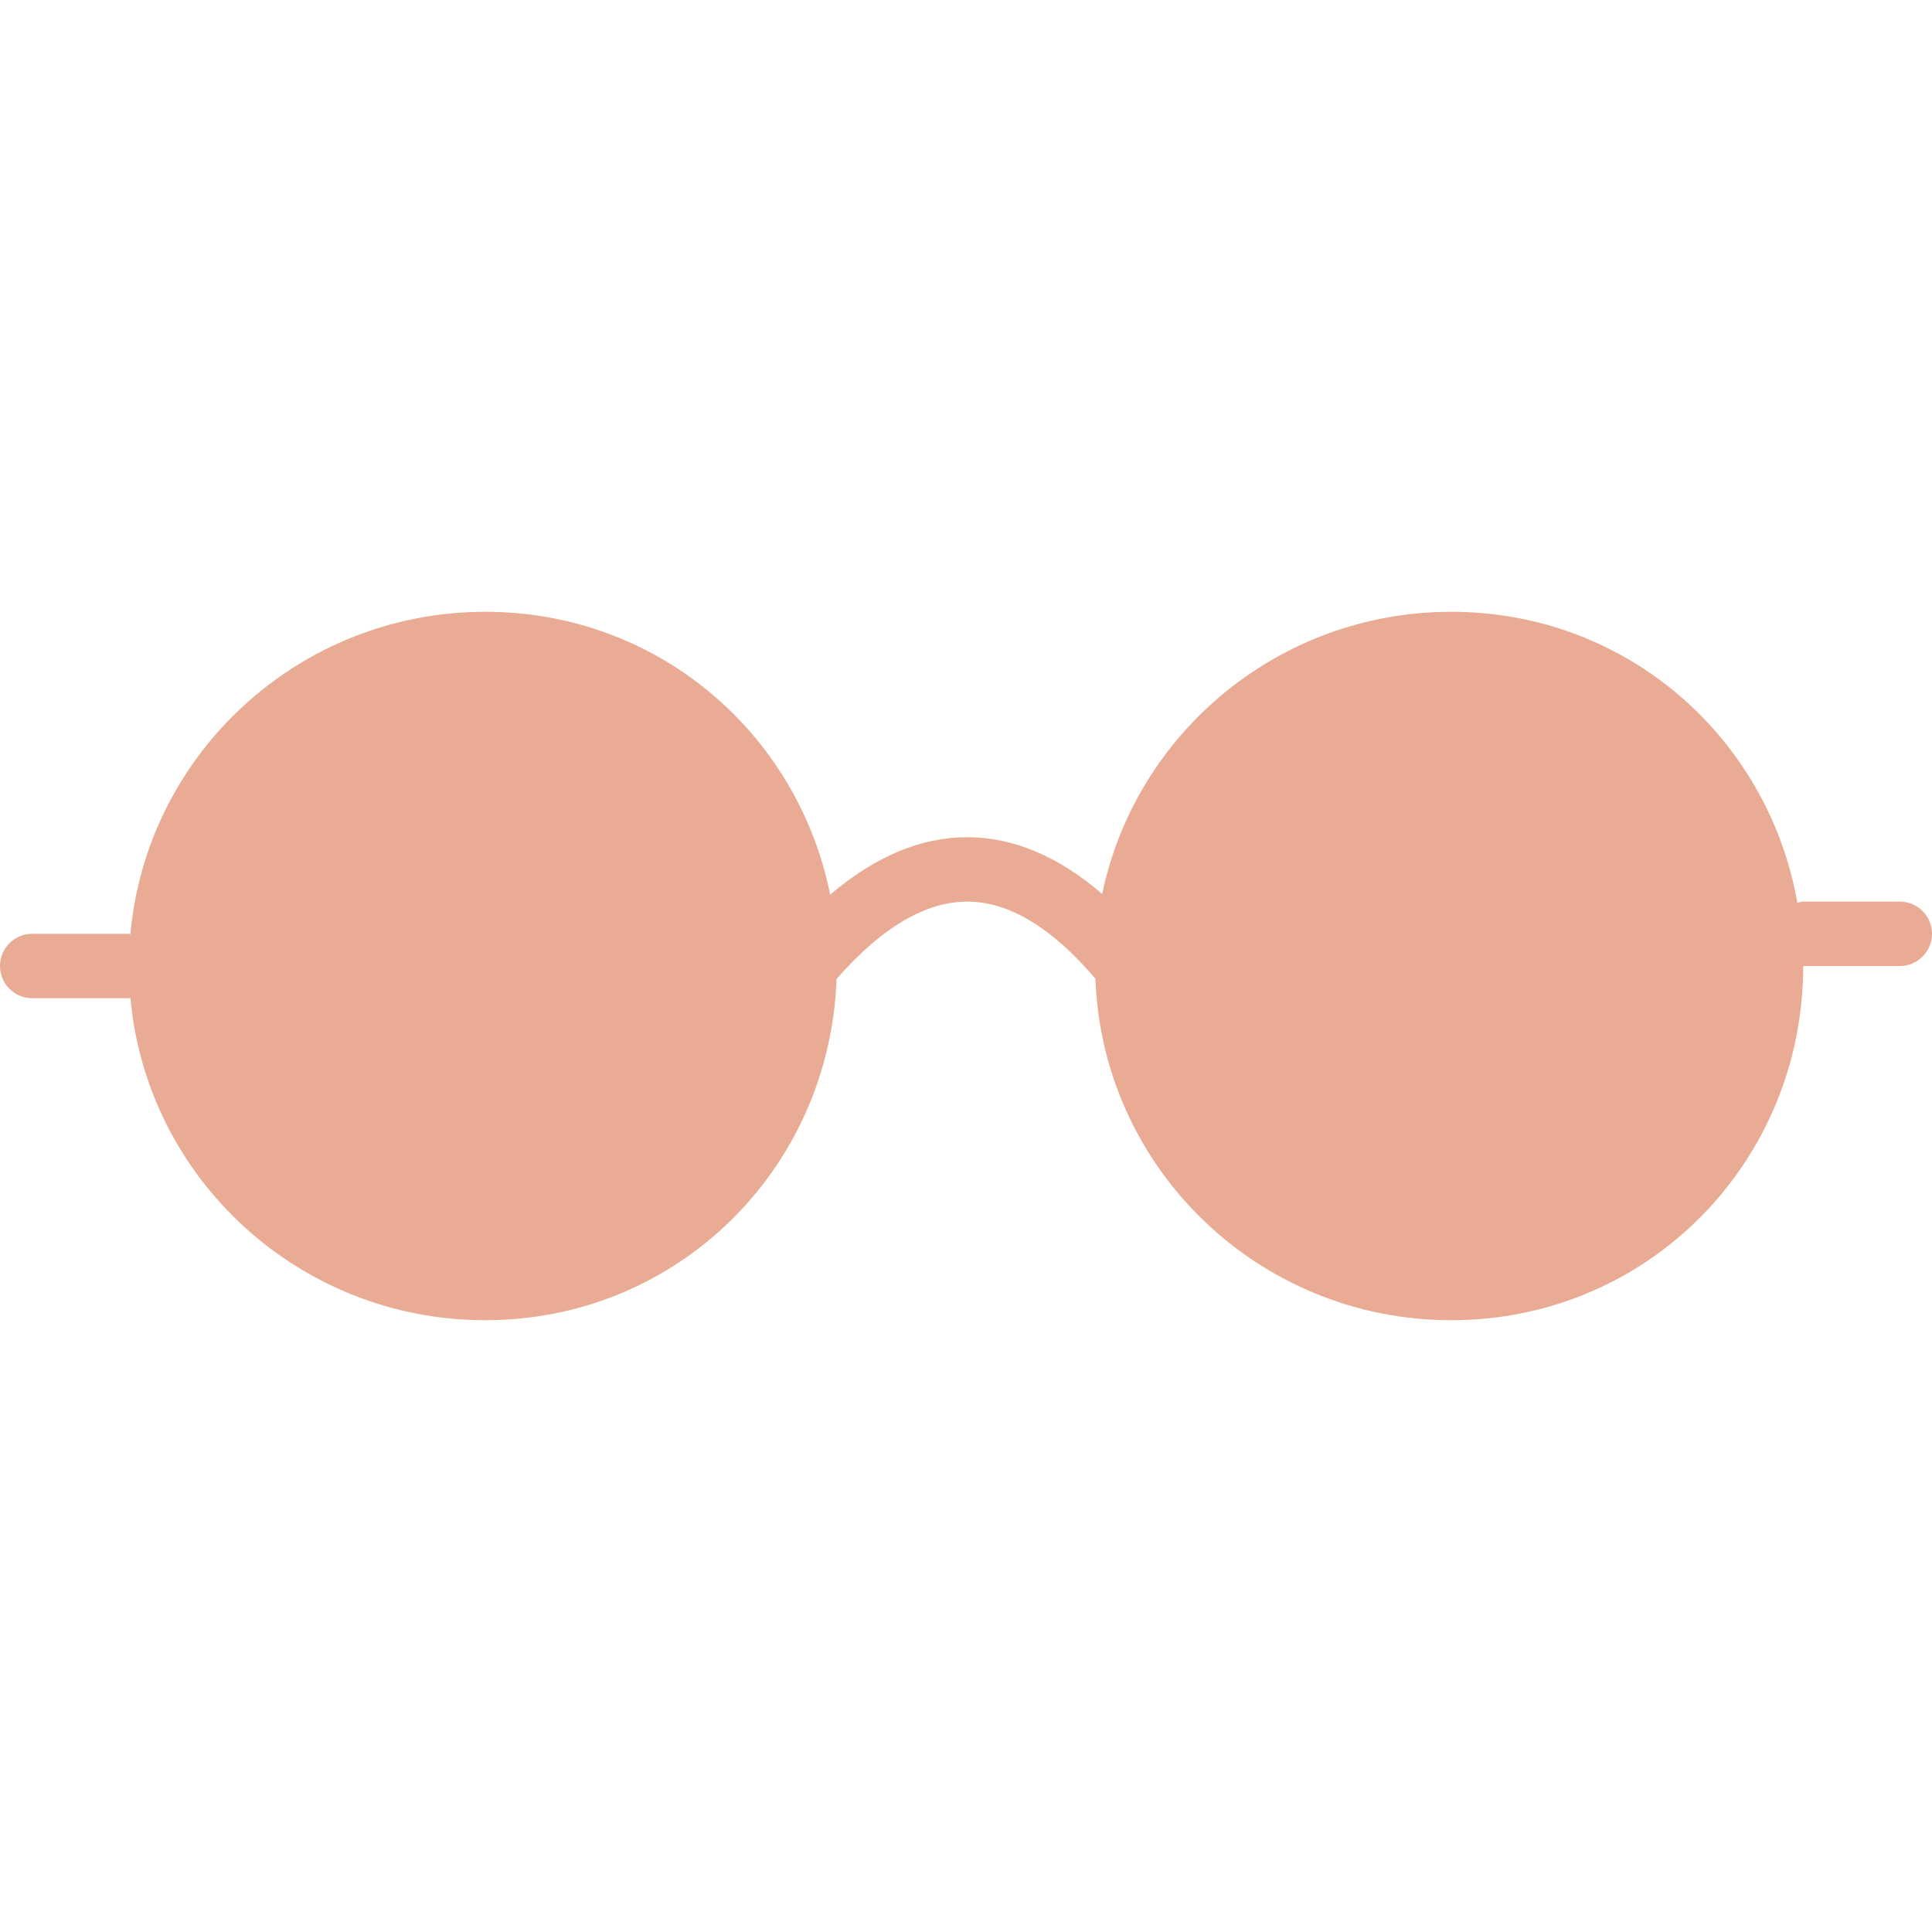 <?xml version="1.0"?>
<svg xmlns="http://www.w3.org/2000/svg" xmlns:xlink="http://www.w3.org/1999/xlink" version="1.1" id="Capa_1" x="0px" y="0px" viewBox="0 0 60 60" style="enable-background:new 0 0 60 60;" xml:space="preserve" width="512px" height="512px" class=""><g transform="matrix(1 0 0 1 0 0)"><path d="M59,28h-3c-0.064,0-0.12,0.025-0.181,0.036C54.911,22.9,50.512,19,45.072,19c-5.344,0-9.802,3.761-10.842,8.764  c-1.339-1.155-2.729-1.753-4.153-1.764c-0.013,0-0.026,0-0.039,0c-1.445,0-2.87,0.604-4.257,1.785  C24.777,22.771,20.424,19,15.072,19C9.294,19,4.555,23.4,4.05,29.01C4.033,29.009,4.018,29,4,29H1c-0.553,0-1,0.448-1,1s0.447,1,1,1  h3c0.018,0,0.033-0.009,0.05-0.01C4.555,36.6,9.294,41,15.072,41c5.979,0,10.699-4.711,10.908-10.598  C27.371,28.814,28.735,28,30.038,28c0.008,0,0.017,0,0.024,0c1.289,0.01,2.62,0.821,3.958,2.395C34.231,36.286,39.092,41,45.072,41  C51.188,41,56,36.075,56,30h3c0.553,0,1-0.448,1-1S59.553,28,59,28z" data-original="#000000" class="active-path" data-old_color="#E1B1B1" fill="#E9AB94"/></g> </svg>
